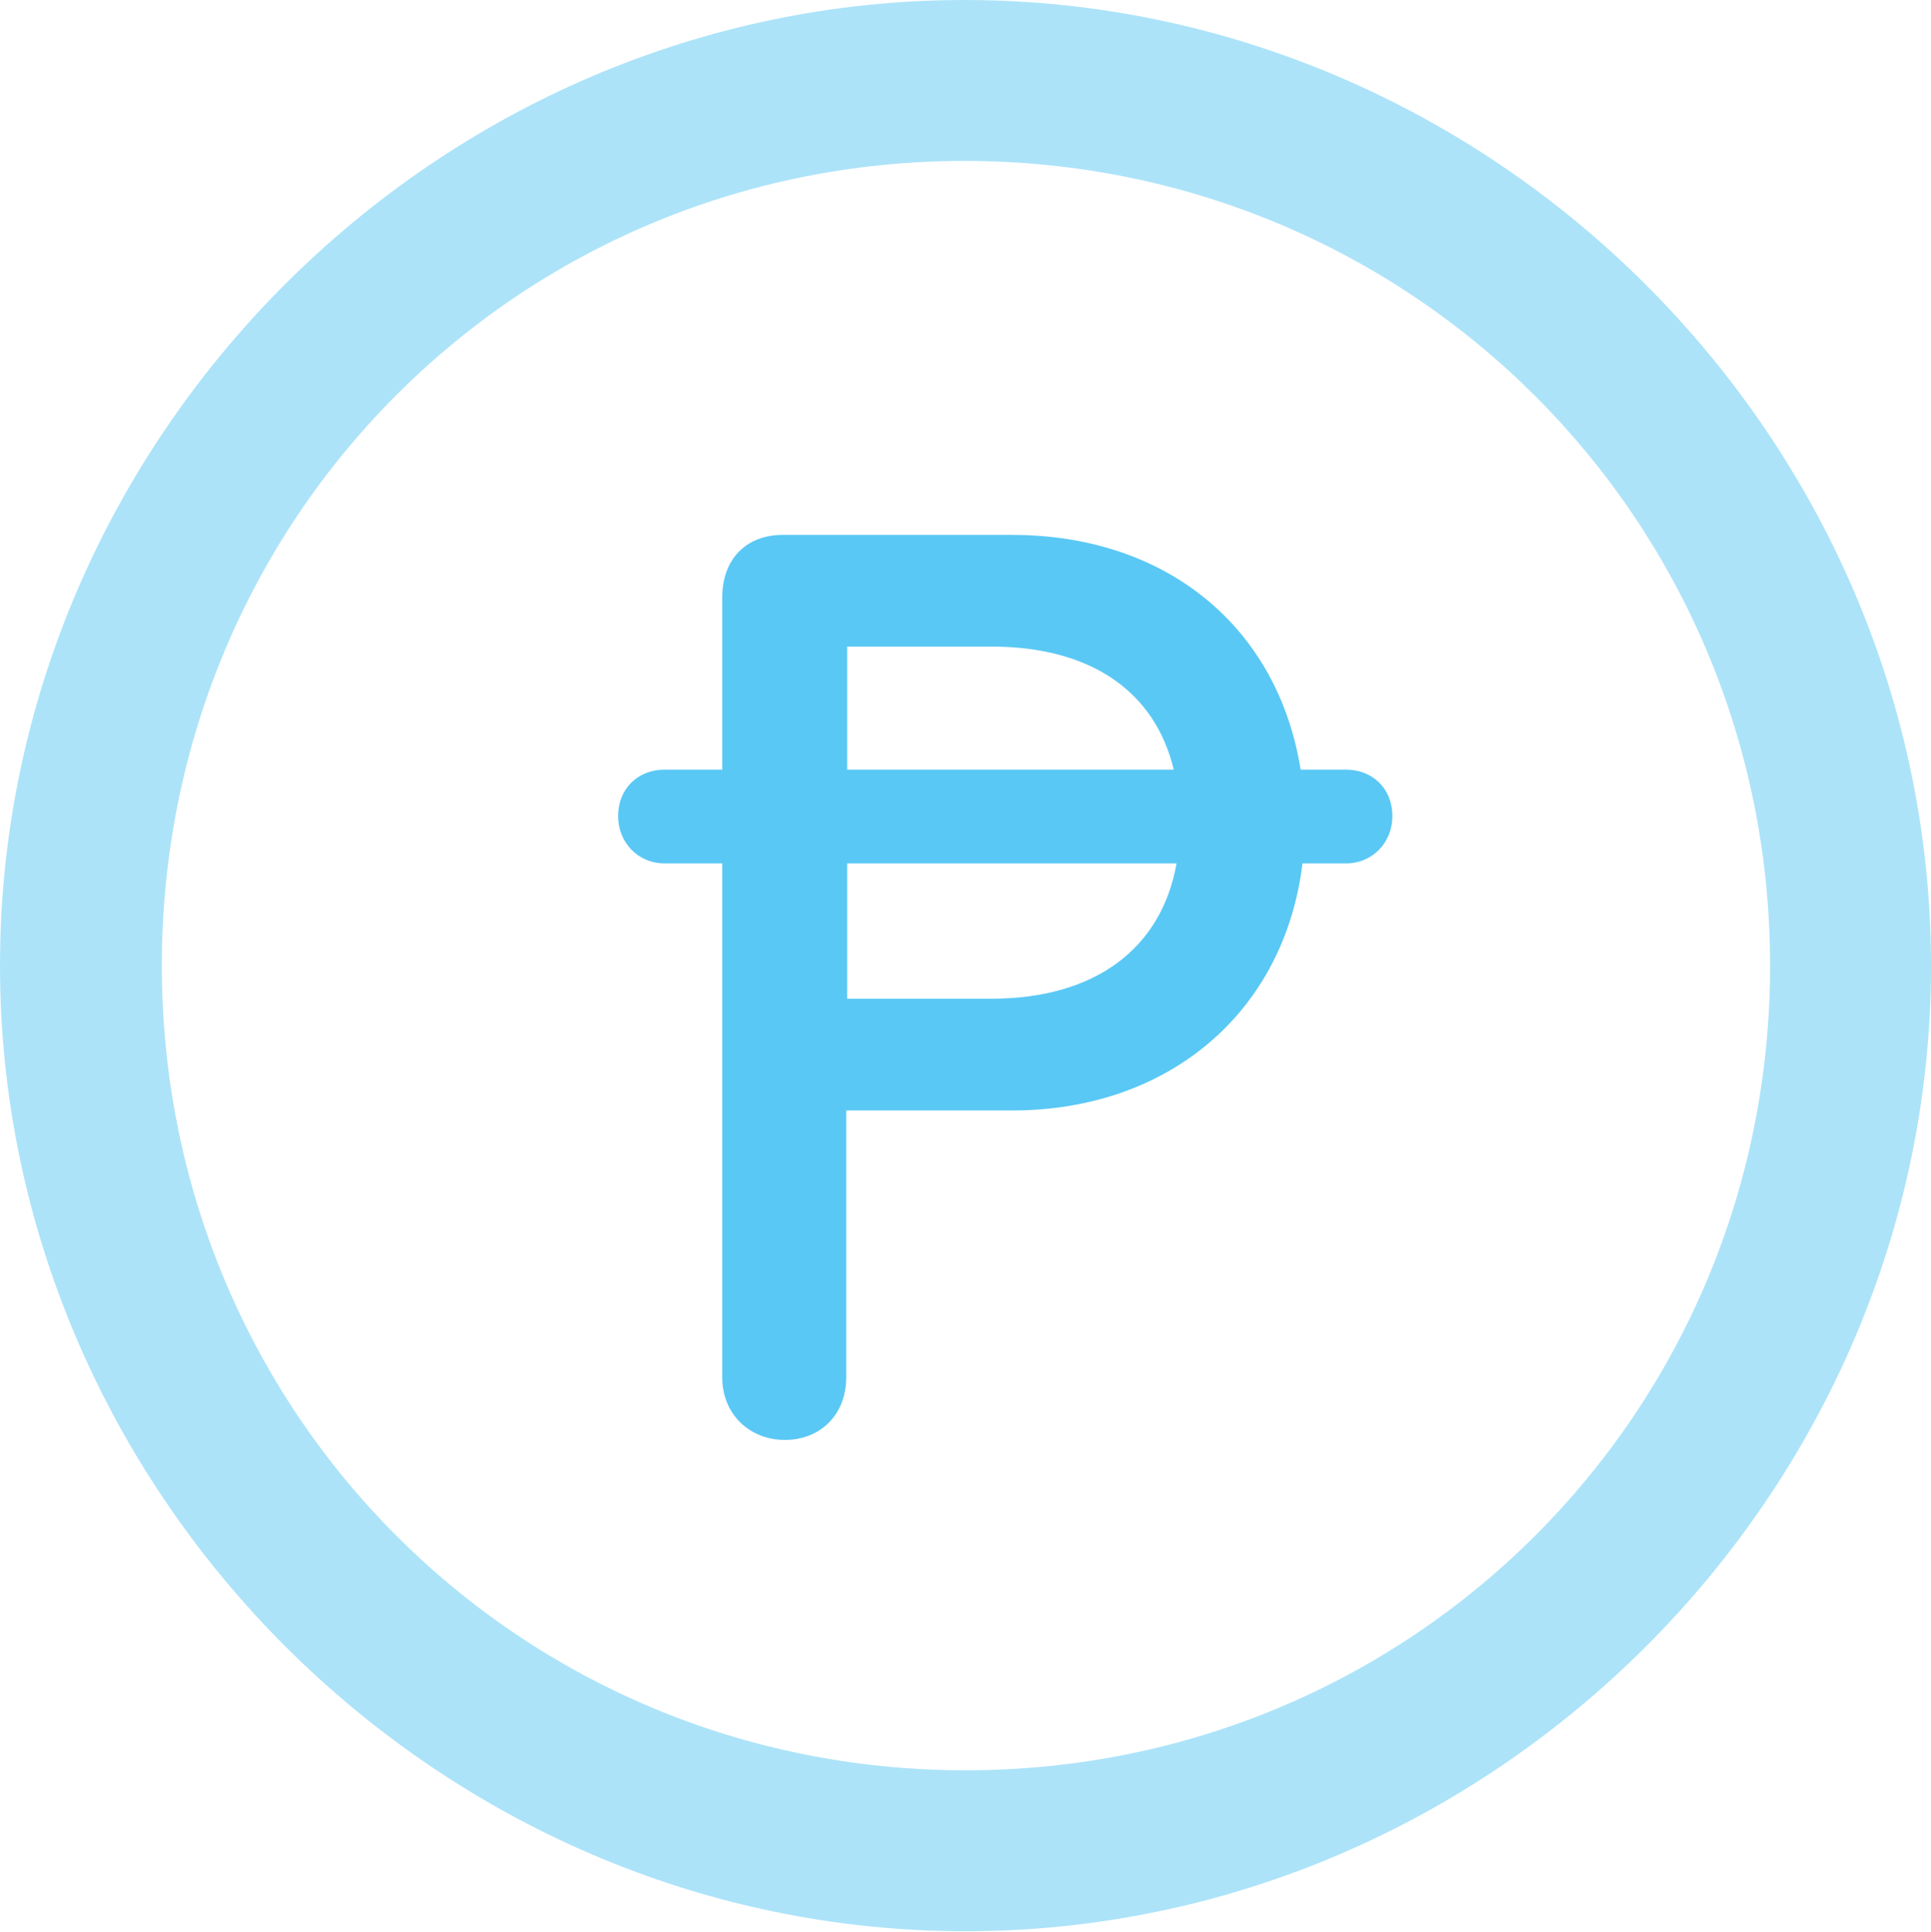<?xml version="1.0" encoding="UTF-8"?>
<!--Generator: Apple Native CoreSVG 175.5-->
<!DOCTYPE svg
PUBLIC "-//W3C//DTD SVG 1.1//EN"
       "http://www.w3.org/Graphics/SVG/1.1/DTD/svg11.dtd">
<svg version="1.1" xmlns="http://www.w3.org/2000/svg" xmlns:xlink="http://www.w3.org/1999/xlink" width="24.902" height="24.915">
 <g>
  <rect height="24.915" opacity="0" width="24.902" x="0" y="0"/>
  <path d="M12.451 24.902C19.263 24.902 24.902 19.25 24.902 12.451C24.902 5.64 19.25 0 12.439 0C5.64 0 0 5.64 0 12.451C0 19.25 5.652 24.902 12.451 24.902ZM12.451 22.827C6.689 22.827 2.087 18.213 2.087 12.451C2.087 6.689 6.677 2.075 12.439 2.075C18.201 2.075 22.827 6.689 22.827 12.451C22.827 18.213 18.213 22.827 12.451 22.827Z" fill="#5ac8f5" fill-opacity="0.5"/>
  <path d="M7.971 10.523C7.971 10.864 8.228 11.133 8.569 11.133L9.314 11.133L9.314 17.761C9.314 18.237 9.668 18.567 10.12 18.567C10.584 18.567 10.913 18.237 10.913 17.761L10.913 14.319L13.049 14.319C15.088 14.319 16.565 13.037 16.797 11.133L17.358 11.133C17.7 11.133 17.956 10.864 17.956 10.523C17.956 10.168 17.7 9.924 17.358 9.924L16.773 9.924C16.48 8.093 15.051 6.897 13.049 6.897L10.095 6.897C9.619 6.897 9.314 7.214 9.314 7.703L9.314 9.924L8.569 9.924C8.228 9.924 7.971 10.168 7.971 10.523ZM10.925 12.878L10.925 11.133L15.173 11.133C14.978 12.231 14.123 12.878 12.781 12.878ZM10.925 9.924L10.925 8.337L12.781 8.337C14.062 8.337 14.893 8.911 15.137 9.924Z" fill="#5ac8f5"/>
 </g>
</svg>
